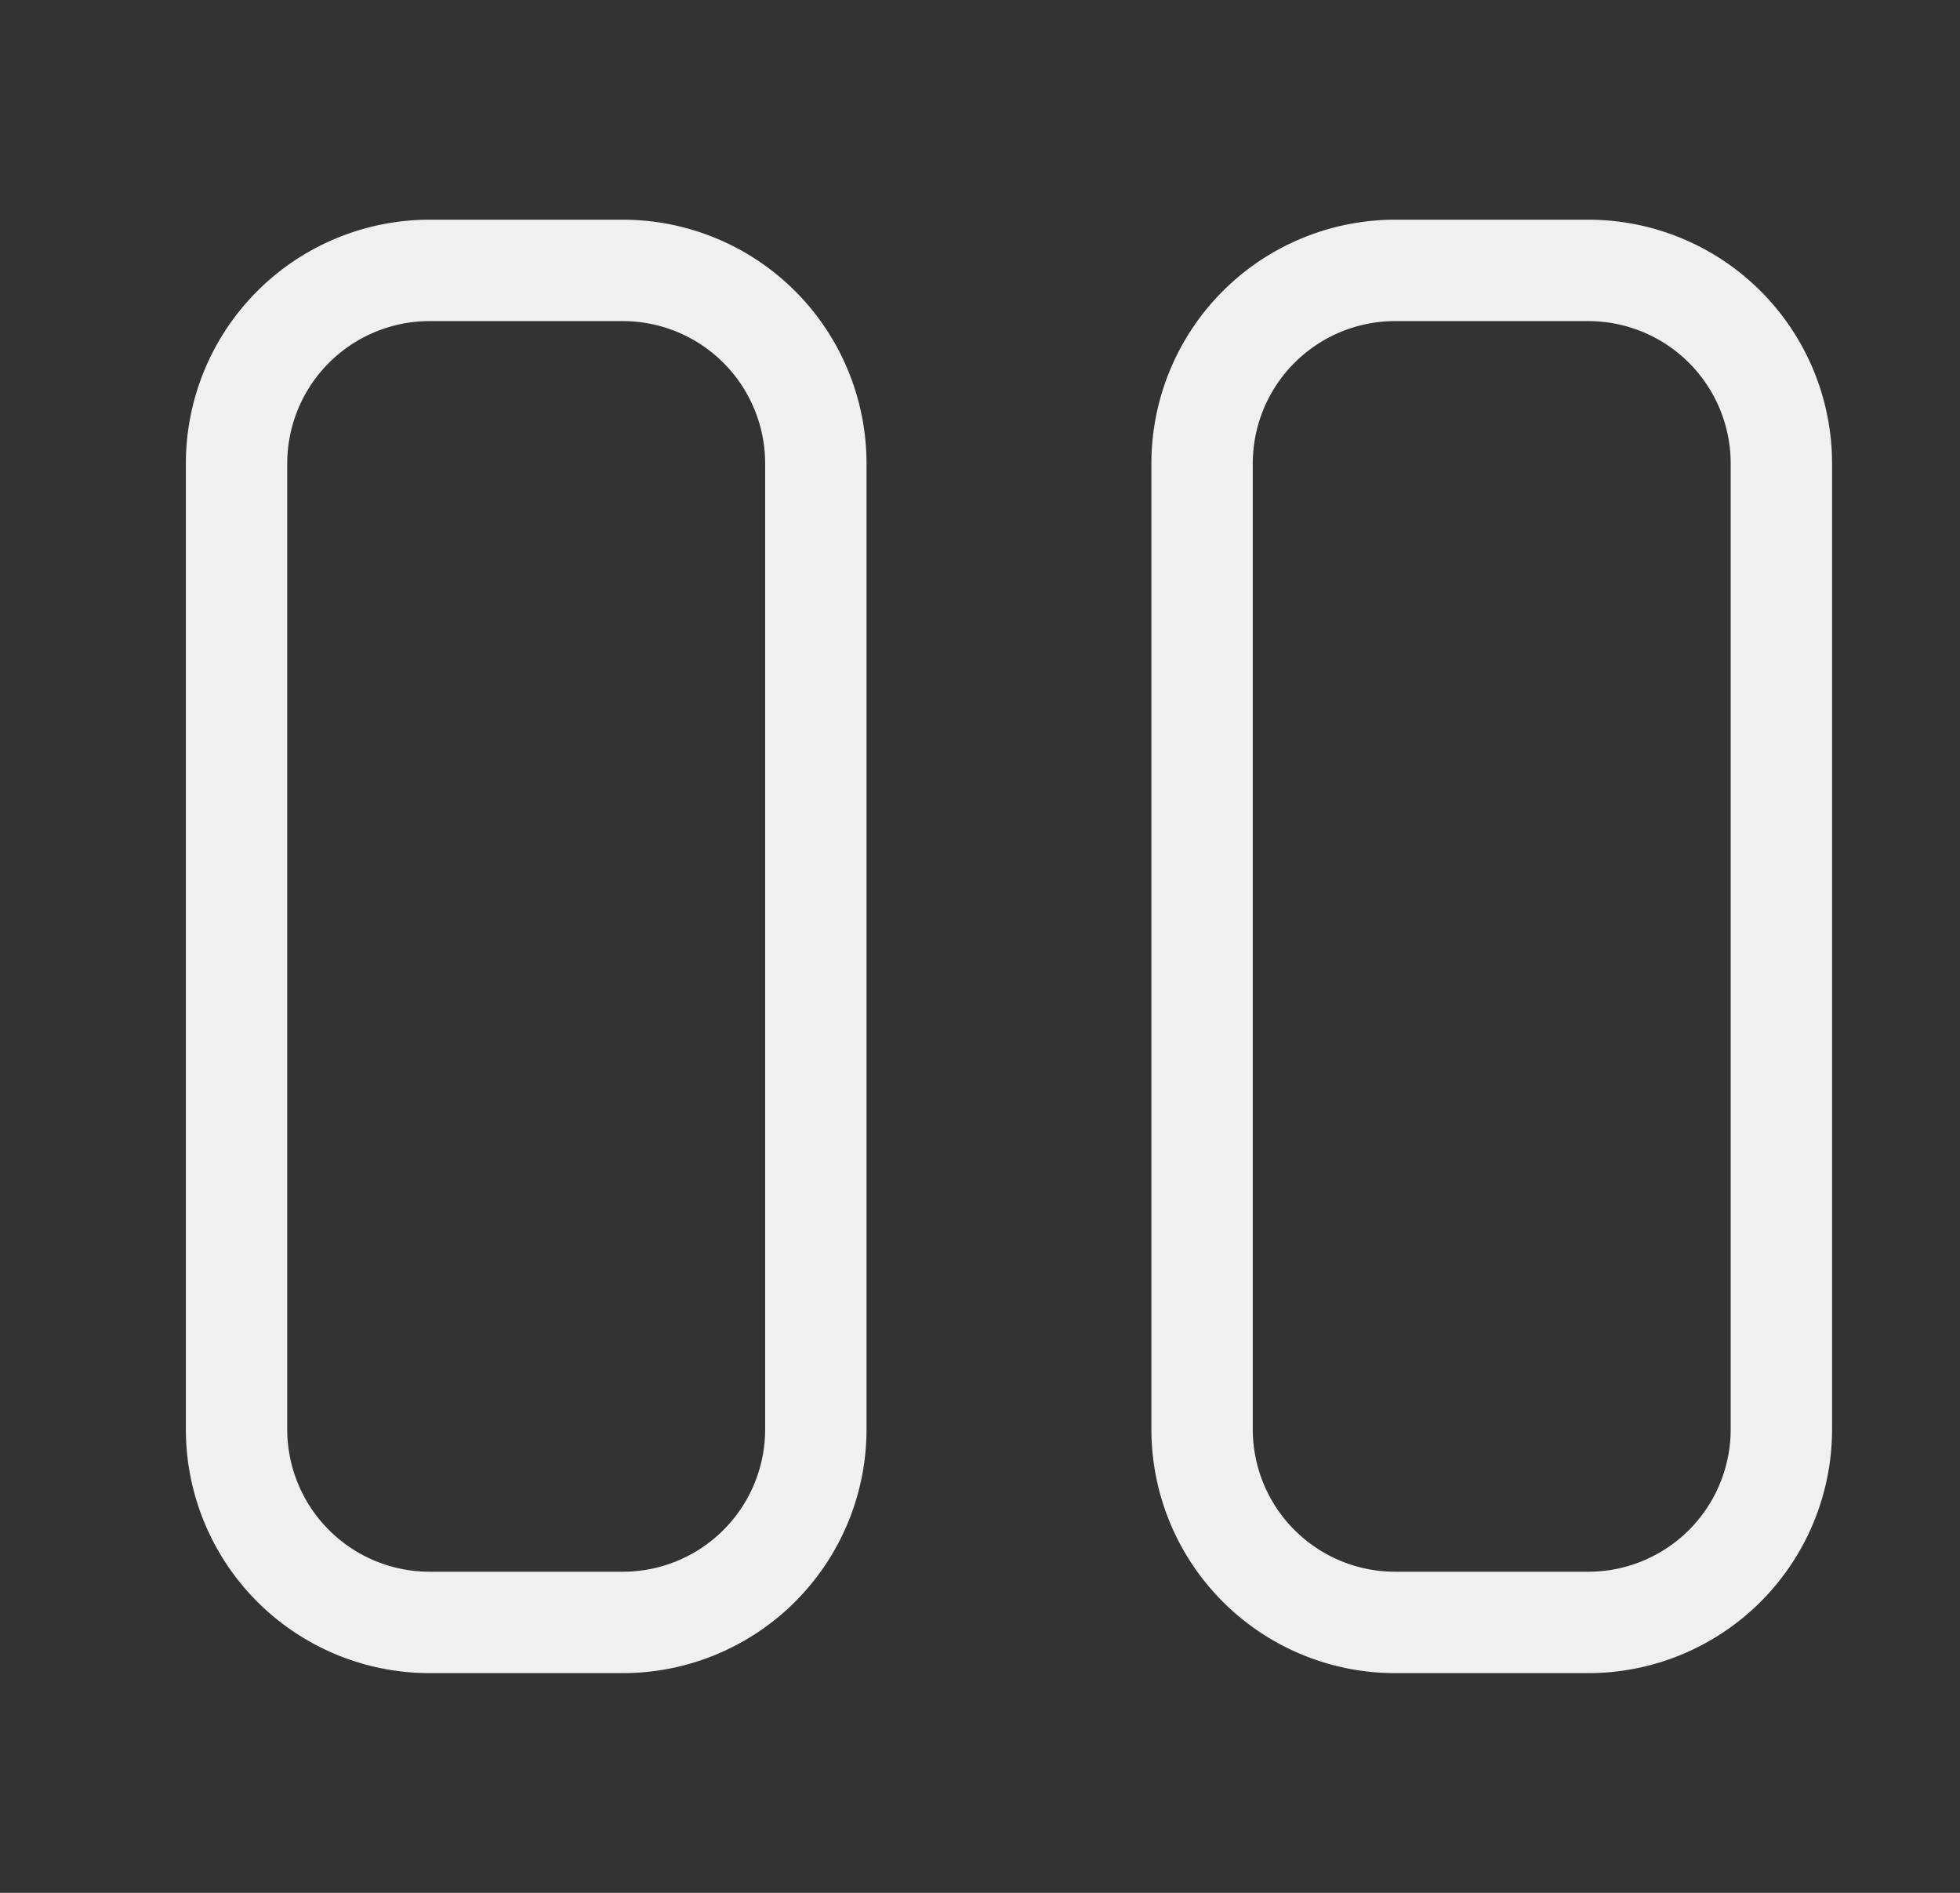 <svg width="29" height="28" viewBox="0 0 29 28" fill="none" xmlns="http://www.w3.org/2000/svg">
    <rect x="0" y="0" width="29" height="28" fill="#333333" stroke="none"/>
    <path d="M3.5 6.857A2.857 2.857 0 0 1 6.357 4h2.857a2.857 2.857 0 0 1 2.857 2.857v14.286A2.857 2.857 0 0 1 9.214 24H6.357A2.857 2.857 0 0 1 3.5 21.143V6.857zM17.786 6.857A2.857 2.857 0 0 1 20.643 4H23.5a2.857 2.857 0 0 1 2.857 2.857v14.286A2.857 2.857 0 0 1 23.5 24h-2.857a2.857 2.857 0 0 1-2.857-2.857V6.857z" stroke="#F0F0F0" stroke-width="1.5"/>
</svg>
